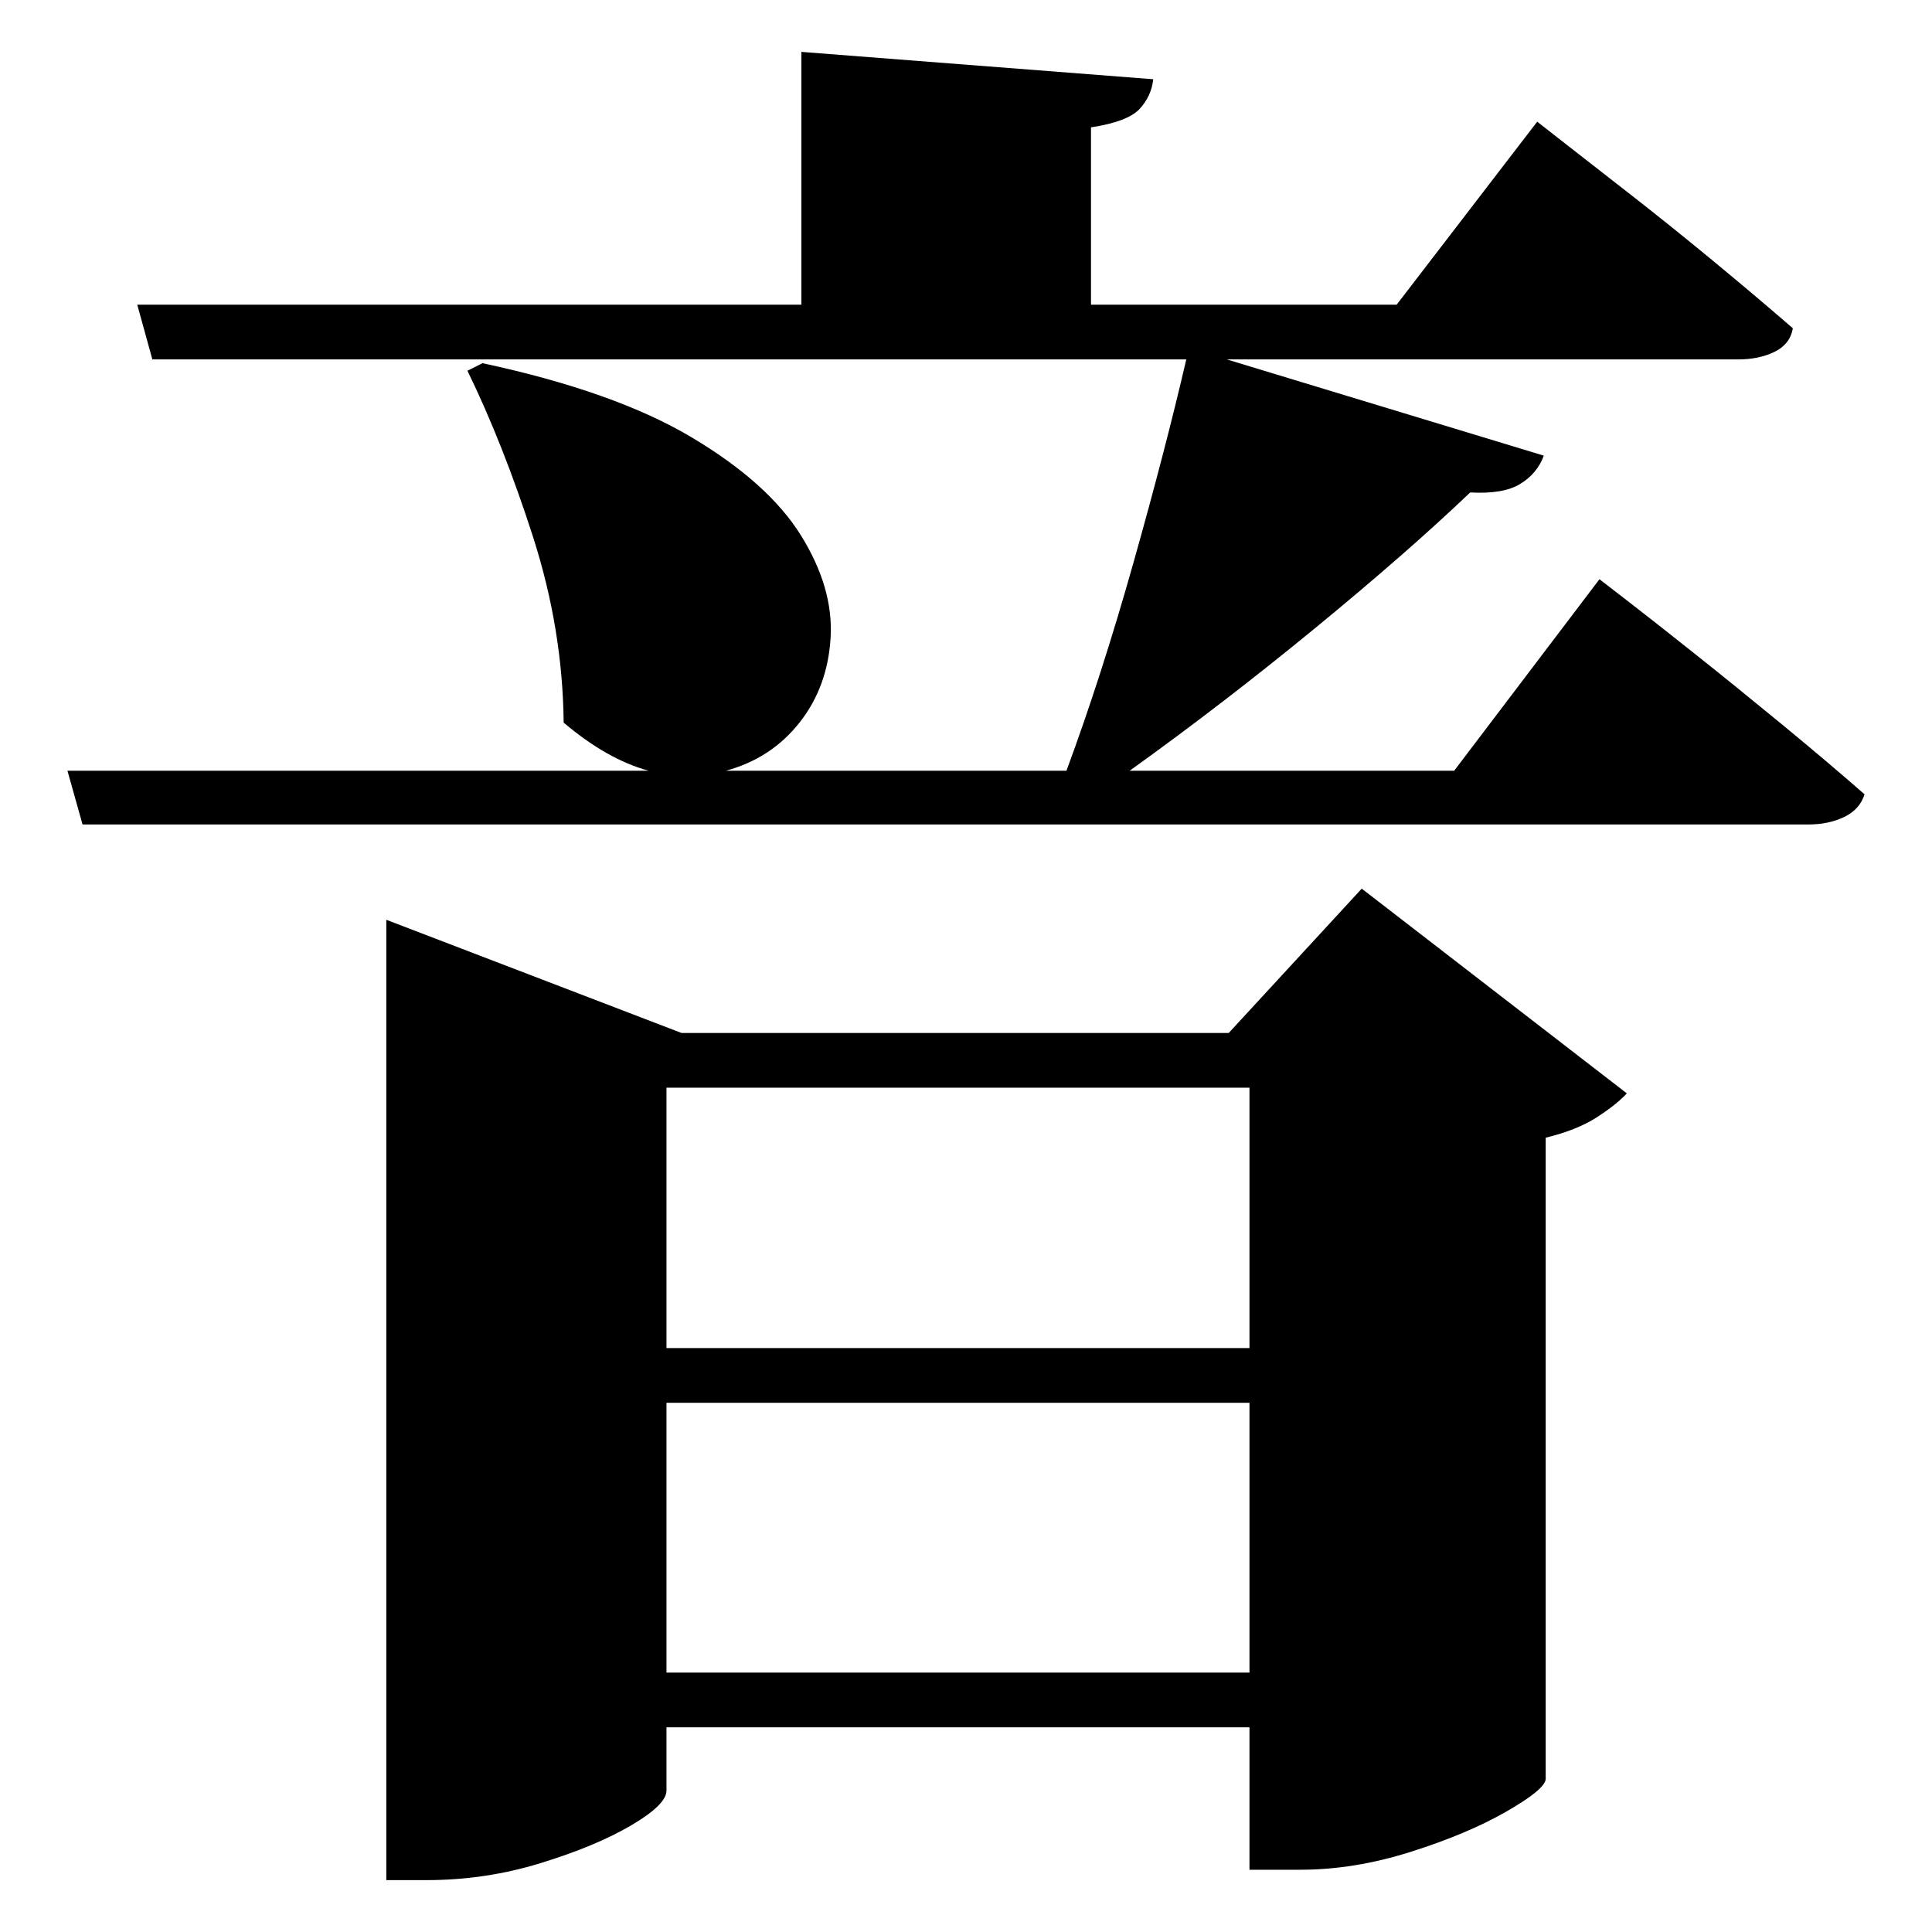 <?xml version="1.0" standalone="no"?>
<!DOCTYPE svg PUBLIC "-//W3C//DTD SVG 1.1//EN" "http://www.w3.org/Graphics/SVG/1.1/DTD/svg11.dtd" >
<svg xmlns="http://www.w3.org/2000/svg" xmlns:svg="http://www.w3.org/2000/svg" xmlns:xlink="http://www.w3.org/1999/xlink" viewBox="0 0 2048 2048" style=""><path d="M706.5 1487.0V1773.0H1324.5V1487.0ZM706.5 1429.0H1324.5V1153.0H706.5ZM409.5 1095.0V975.0L722.5 1095.0H1302.5L1443.5 942.0L1724.5 1159.0Q1713.5 1171.0 1692.5 1184.5Q1671.5 1198.0 1638.5 1206.0V1886.0Q1637.5 1897.0 1596.5 1920.5Q1555.5 1944.0 1495.5 1963.0Q1435.5 1982.0 1378.5 1982.0H1324.5V1831.0H706.5V1898.0Q706.5 1913.0 669.0 1935.0Q631.5 1957.0 573.0 1975.0Q514.5 1993.0 452.5 1993.0H409.5ZM511.5 385.0Q651.5 415.0 733.0 463.5Q814.5 512.0 849.0 567.5Q883.5 623.0 880.5 675.5Q877.5 728.0 847.5 766.0Q817.5 804.0 769.5 817.0H1130.5Q1167.5 717.0 1201.5 596.5Q1235.5 476.0 1257.5 381.0H161.5L145.5 323.0H849.5V55.0L1222.5 84.0Q1220.5 102.0 1208.0 115.5Q1195.5 129.0 1156.5 135.0V323.0H1480.5L1629.5 129.0Q1629.5 129.0 1657.0 150.5Q1684.5 172.0 1727.5 205.5Q1770.5 239.0 1816.5 277.0Q1862.5 315.0 1900.5 348.0Q1897.5 365.0 1881.0 373.0Q1864.5 381.0 1842.5 381.0H1300.5L1636.5 483.0Q1629.5 502.0 1611.5 513.0Q1593.5 524.0 1558.5 522.0Q1492.5 585.0 1394.5 665.5Q1296.5 746.0 1197.5 817.0H1541.5L1695.5 614.0Q1695.5 614.0 1724.0 636.0Q1752.5 658.0 1796.5 693.0Q1840.5 728.0 1888.5 767.5Q1936.5 807.0 1976.5 842.0Q1971.5 858.0 1955.0 866.0Q1938.5 874.0 1916.5 874.0H87.5L71.5 817.0H687.5Q643.5 805.0 597.5 766.0Q596.5 667.0 565.0 569.0Q533.5 471.0 495.5 393.0Z" fill="black"></path></svg>